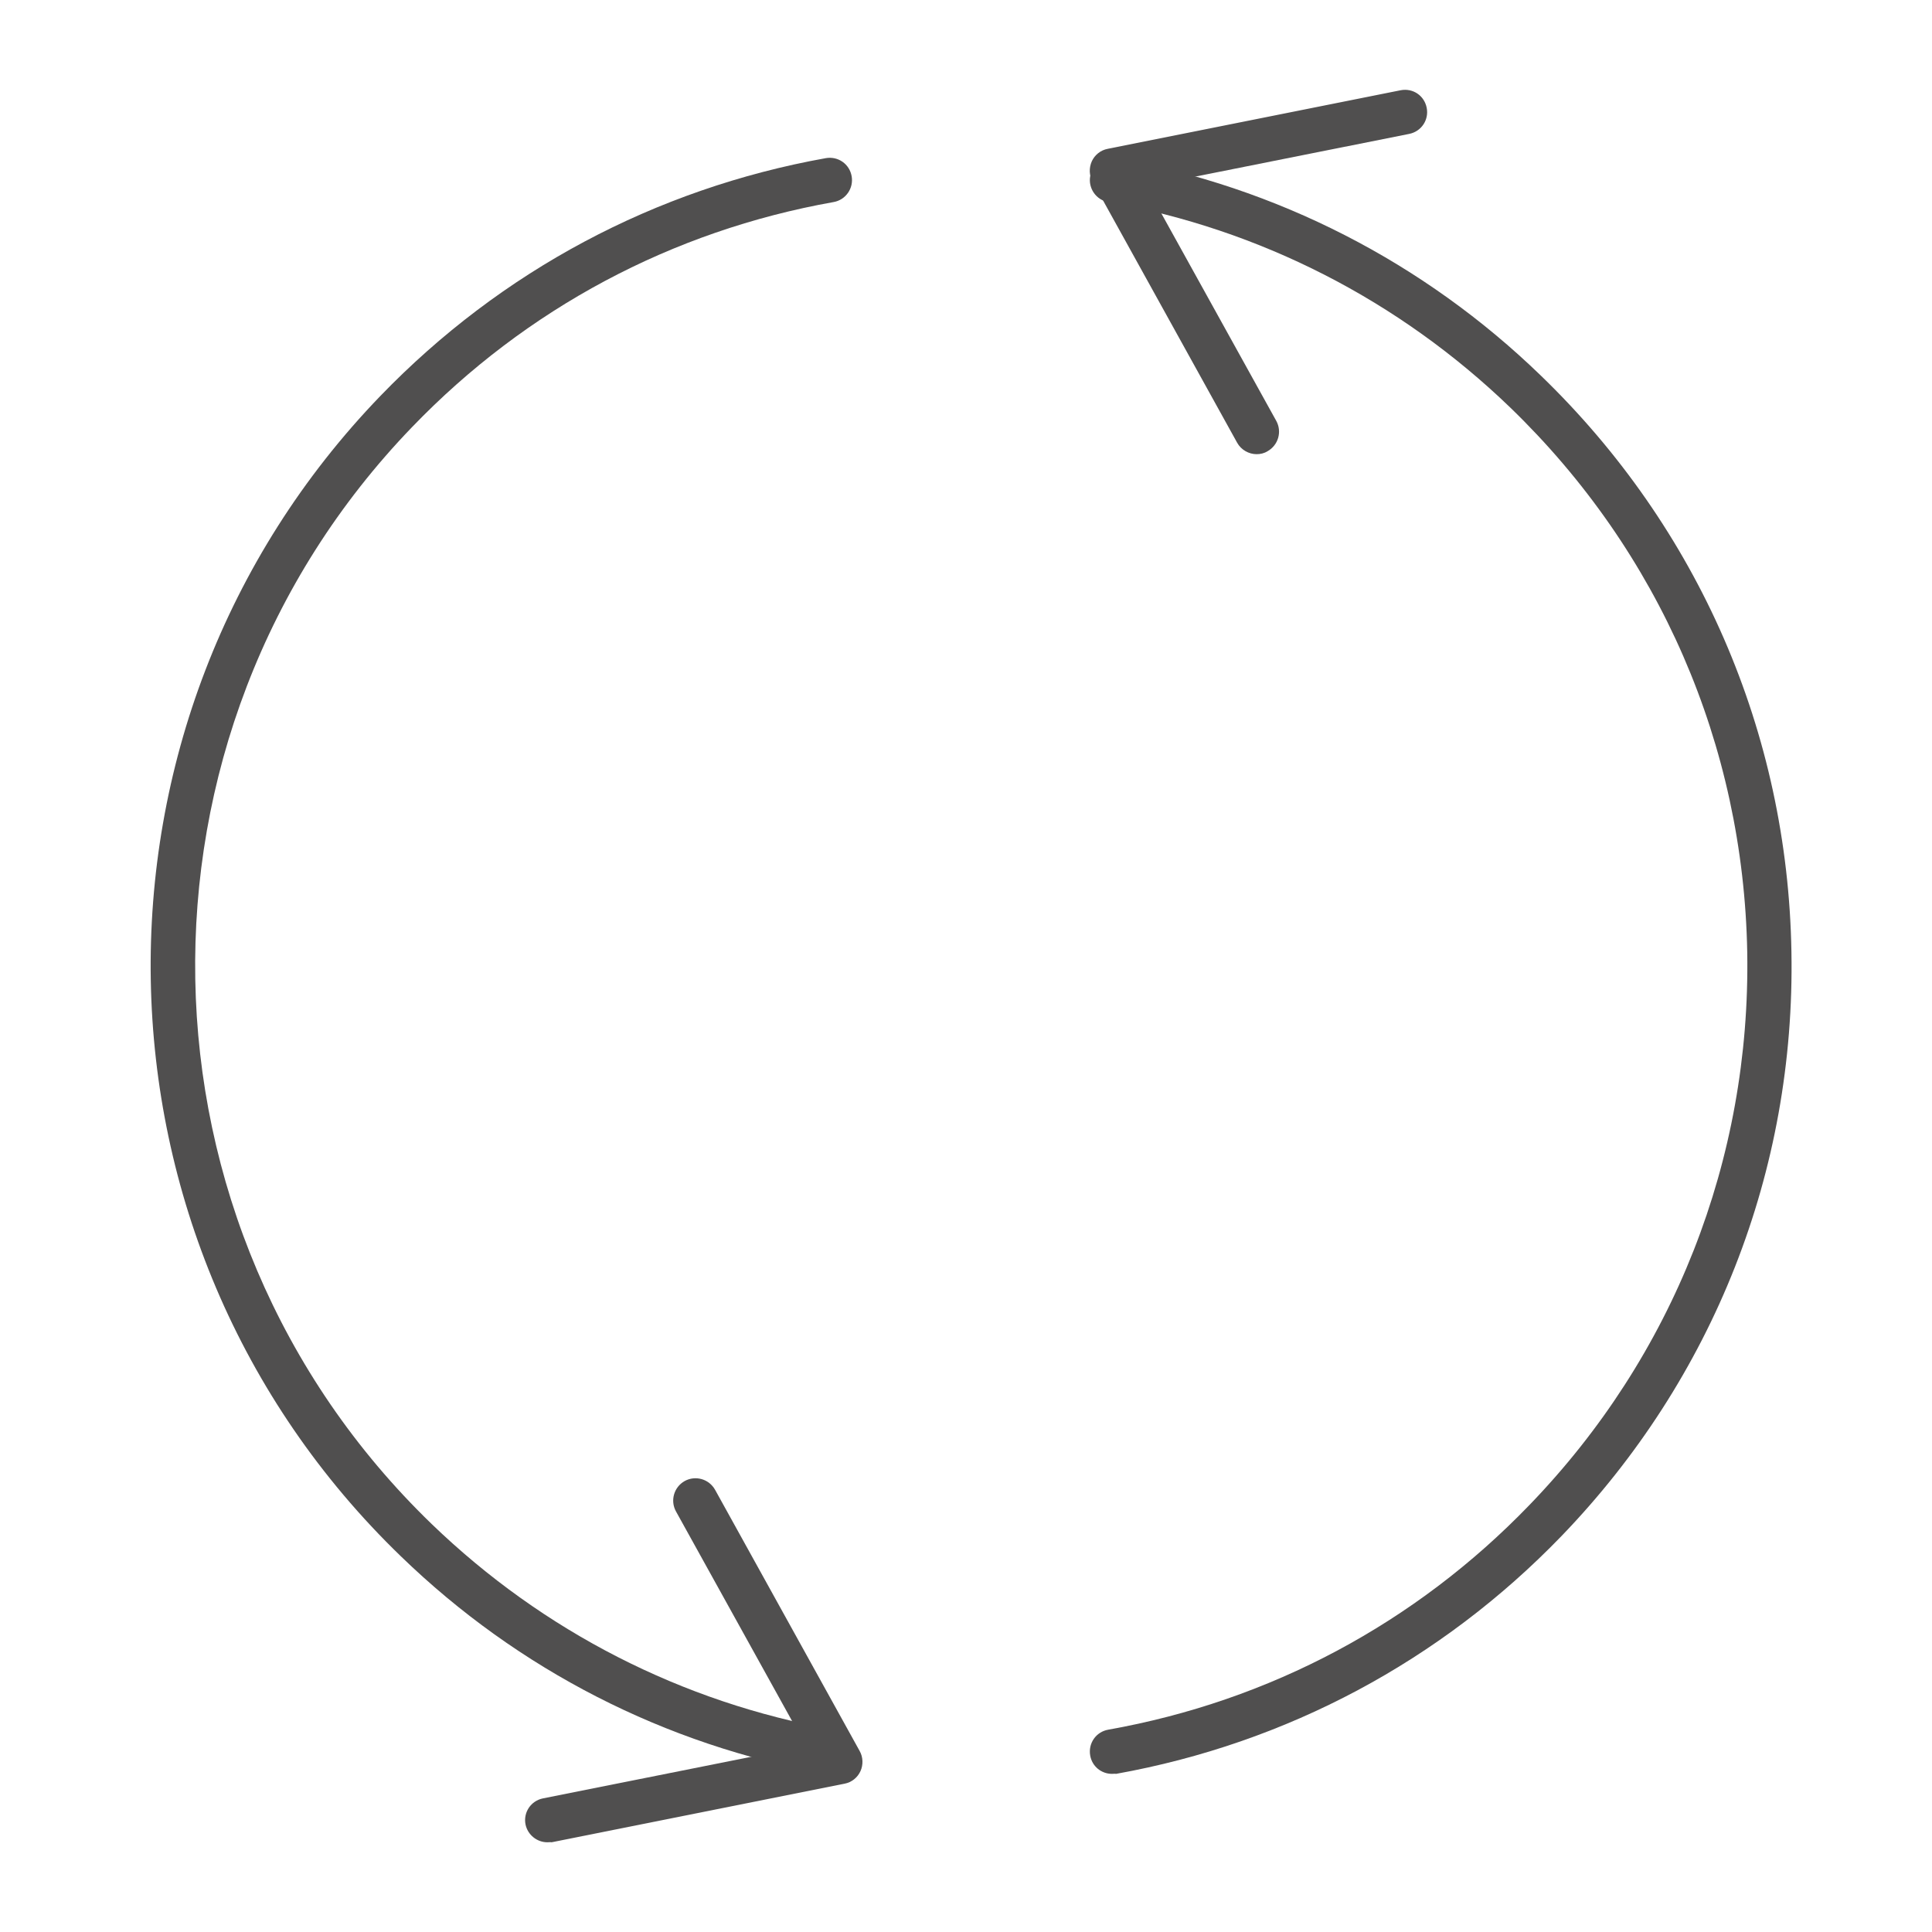 <?xml version="1.0" encoding="utf-8"?>
<!-- Generator: Adobe Illustrator 26.5.0, SVG Export Plug-In . SVG Version: 6.00 Build 0)  -->
<svg version="1.1" id="katman_1" xmlns="http://www.w3.org/2000/svg" xmlns:xlink="http://www.w3.org/1999/xlink" x="0px" y="0px"
	 viewBox="0 0 725.7 725.7" style="enable-background:new 0 0 725.7 725.7;" xml:space="preserve">
<style type="text/css">
	.st0{fill:#504F4F;}
</style>
<g>
	<path class="st0" d="M472,170.6c-2.9,0-5.8-1.6-7.3-4.3l-54.3-98.1c-1.3-2.3-1.4-5.1-0.3-7.6c1.1-2.4,3.3-4.2,6-4.7l110-22
		c4.6-0.9,8.9,2,9.8,6.6c0.9,4.5-2,8.9-6.6,9.8l-98.7,19.7l48.8,88.1c2.2,4,0.8,9.1-3.3,11.4C474.8,170.3,473.4,170.6,472,170.6z"/>
	<path class="st0" d="M205.6,692c-3.9,0-7.4-2.8-8.2-6.7c-0.9-4.5,2-8.9,6.6-9.8l98.7-19.7l-48.8-88.1c-2.2-4-0.8-9.1,3.3-11.4
		c4-2.2,9.1-0.8,11.4,3.3l54.3,98.1c1.3,2.3,1.4,5.2,0.3,7.6c-1.1,2.4-3.3,4.2-6,4.7l-110,22C206.7,691.9,206.1,692,205.6,692z"/>
	<path class="st0" d="M311.7,666.4c-0.5,0-1,0-1.5-0.1c-60.3-10.8-115.5-39-159.6-81.7C28.3,466.5,24.9,271,142.9,148.7
		c45.3-46.9,103.2-77.8,167.3-89.3c4.6-0.8,8.9,2.2,9.7,6.8c0.8,4.5-2.2,8.9-6.8,9.7c-60.7,10.8-115.4,40-158.2,84.4
		C43.3,275.9,46.6,460.9,162.2,572.5c41.8,40.3,94,67,151,77.2c4.6,0.8,7.6,5.2,6.8,9.7C319.2,663.5,315.7,666.4,311.7,666.4z"/>
	<path class="st0" d="M417.7,666.3c-4,0-7.5-2.8-8.2-6.9c-0.8-4.6,2.2-8.9,6.8-9.7c60.7-10.8,115.4-40,158.2-84.4
		c54.1-56,83.1-129.8,81.8-207.6c-1.4-77.9-33-150.5-89-204.6c-41.8-40.3-94-67-151-77.2c-4.6-0.8-7.6-5.2-6.8-9.7
		c0.8-4.6,5.1-7.6,9.7-6.8c60.3,10.8,115.5,39,159.6,81.7c59.2,57.2,92.7,134,94.1,216.4c1.5,82.3-29.3,160.3-86.4,219.5
		c-45.3,46.9-103.2,77.8-167.3,89.3C418.7,666.2,418.2,666.3,417.7,666.3z"/>
</g>
</svg>
